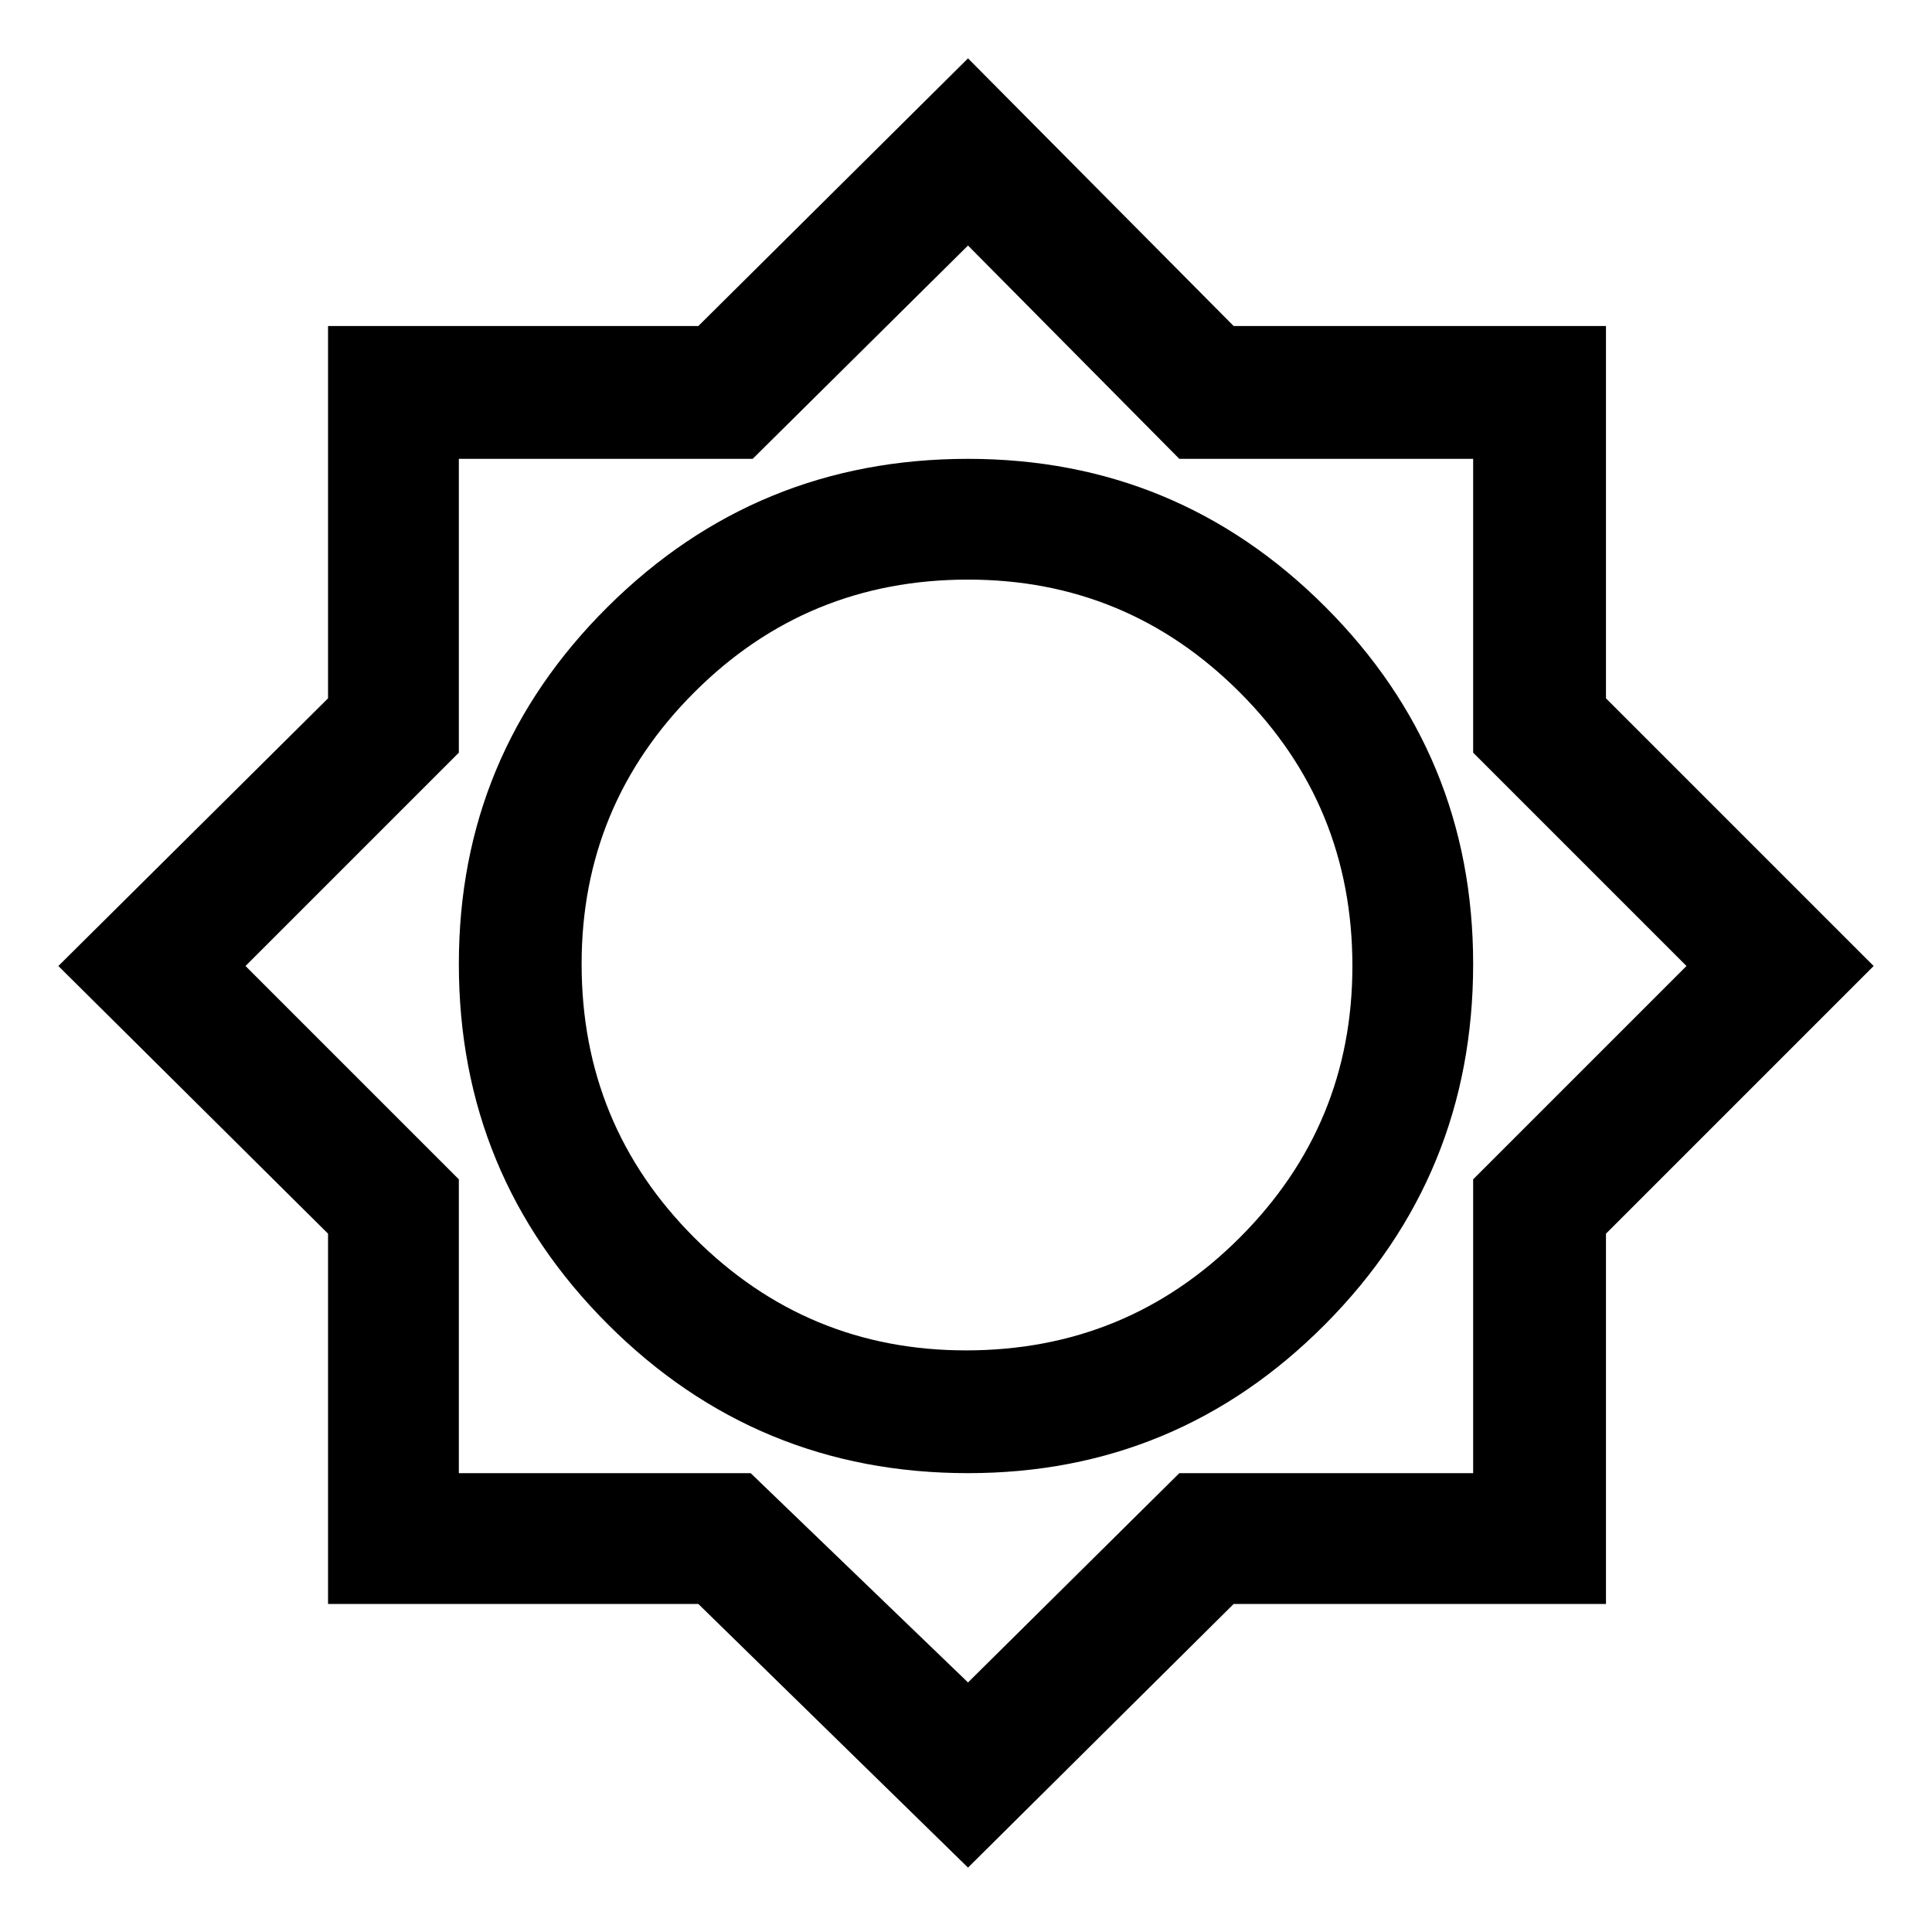 <svg xmlns="http://www.w3.org/2000/svg" height="48" width="48"><path d="M24.05 46.4 17.35 39.85H8.15V30.65L1.45 24L8.15 17.35V8.1H17.35L24.05 1.45L30.65 8.1H39.9V17.35L46.55 24L39.9 30.65V39.85H30.65ZM24.05 36.6Q29.25 36.6 32.925 32.9Q36.6 29.2 36.6 23.95Q36.6 18.75 32.925 15.075Q29.25 11.4 24.05 11.4Q18.8 11.4 15.1 15.075Q11.4 18.75 11.4 23.95Q11.4 29.2 15.1 32.9Q18.8 36.6 24.05 36.6ZM24 33.55Q20.05 33.55 17.25 30.75Q14.45 27.95 14.45 23.95Q14.45 20 17.25 17.2Q20.05 14.4 24.05 14.4Q28 14.4 30.8 17.2Q33.6 20 33.6 24Q33.6 27.95 30.8 30.75Q28 33.55 24 33.55ZM24.05 41.8 29.3 36.6H36.6V29.3L41.9 24L36.6 18.7V11.4H29.3L24.05 6.1L18.7 11.4H11.4V18.7L6.1 24L11.4 29.3V36.6H18.65ZM24 23.95Z"/></svg>